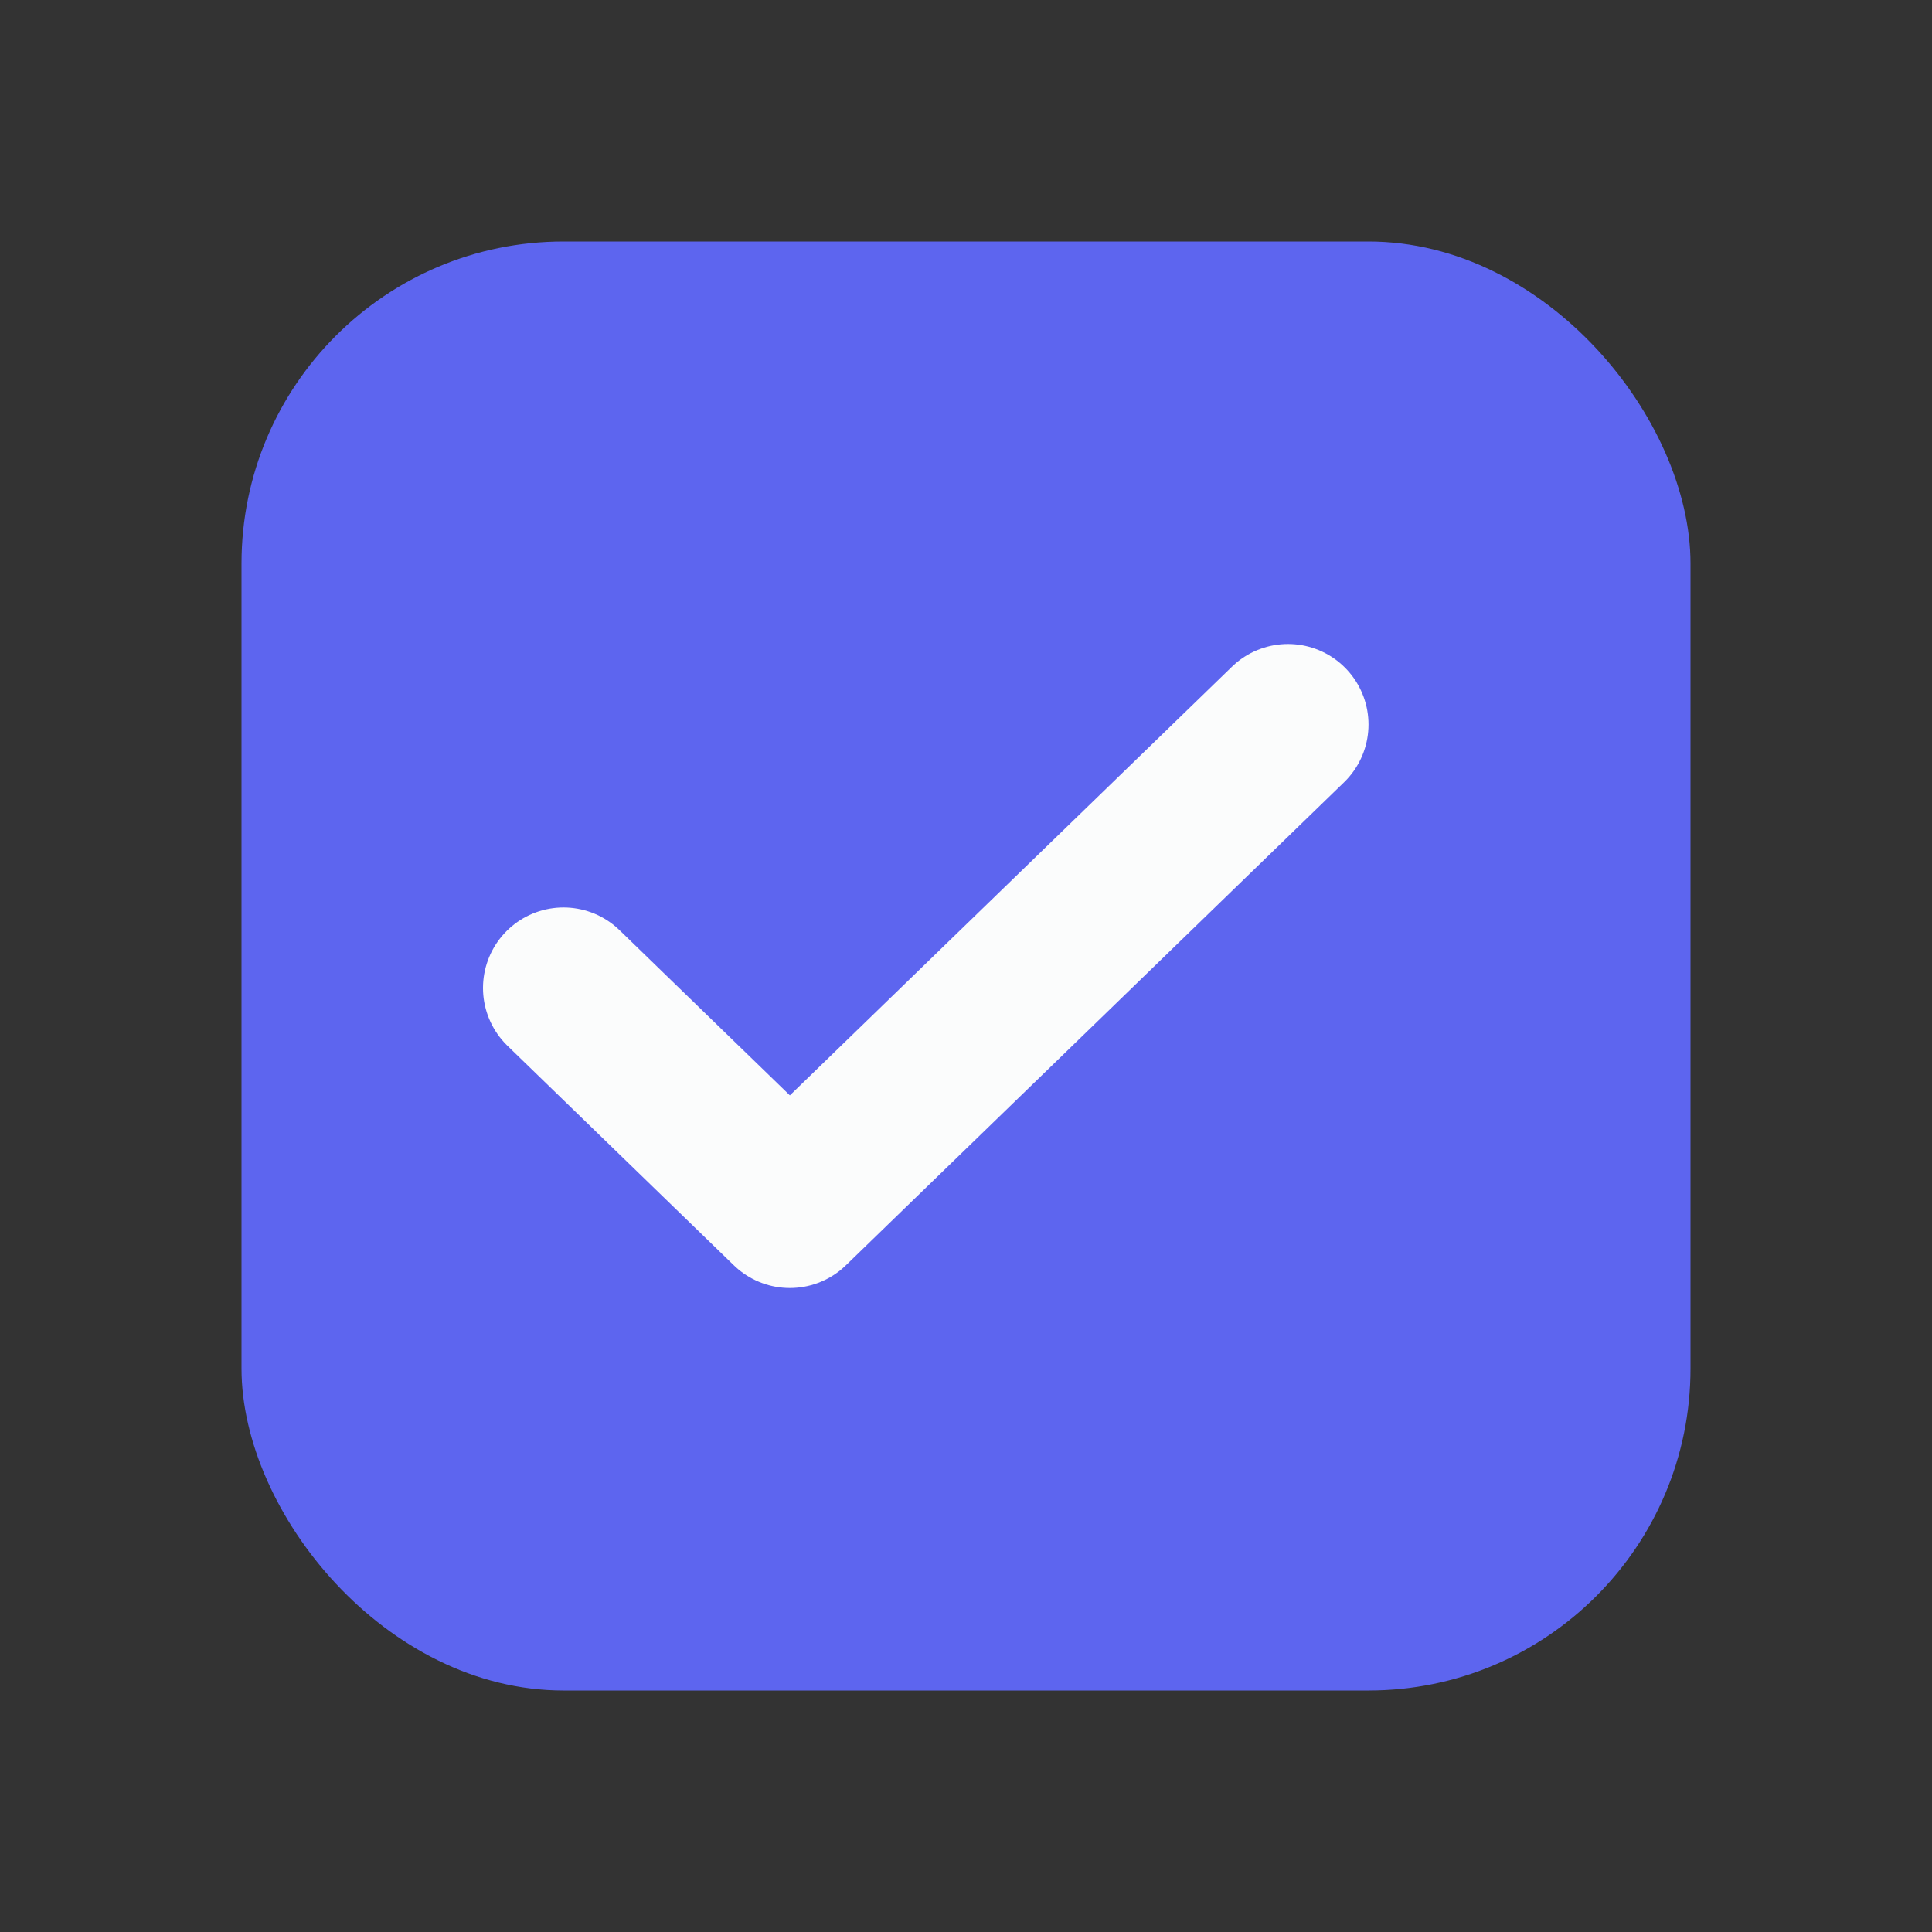 <svg width="24" height="24" viewBox="0 0 24 24" fill="none" xmlns="http://www.w3.org/2000/svg">
<rect x="0" y="0" width="24" height="24" fill="#333333" stroke="none"/>
<rect x="3" y="3" width="18" height="18" rx="4" fill="#5D65EF"/>
<path d="M7 12.273L9.812 15L16 9" stroke="#FBFCFC" stroke-width="2" stroke-linecap="round" stroke-linejoin="round"/>
</svg>
